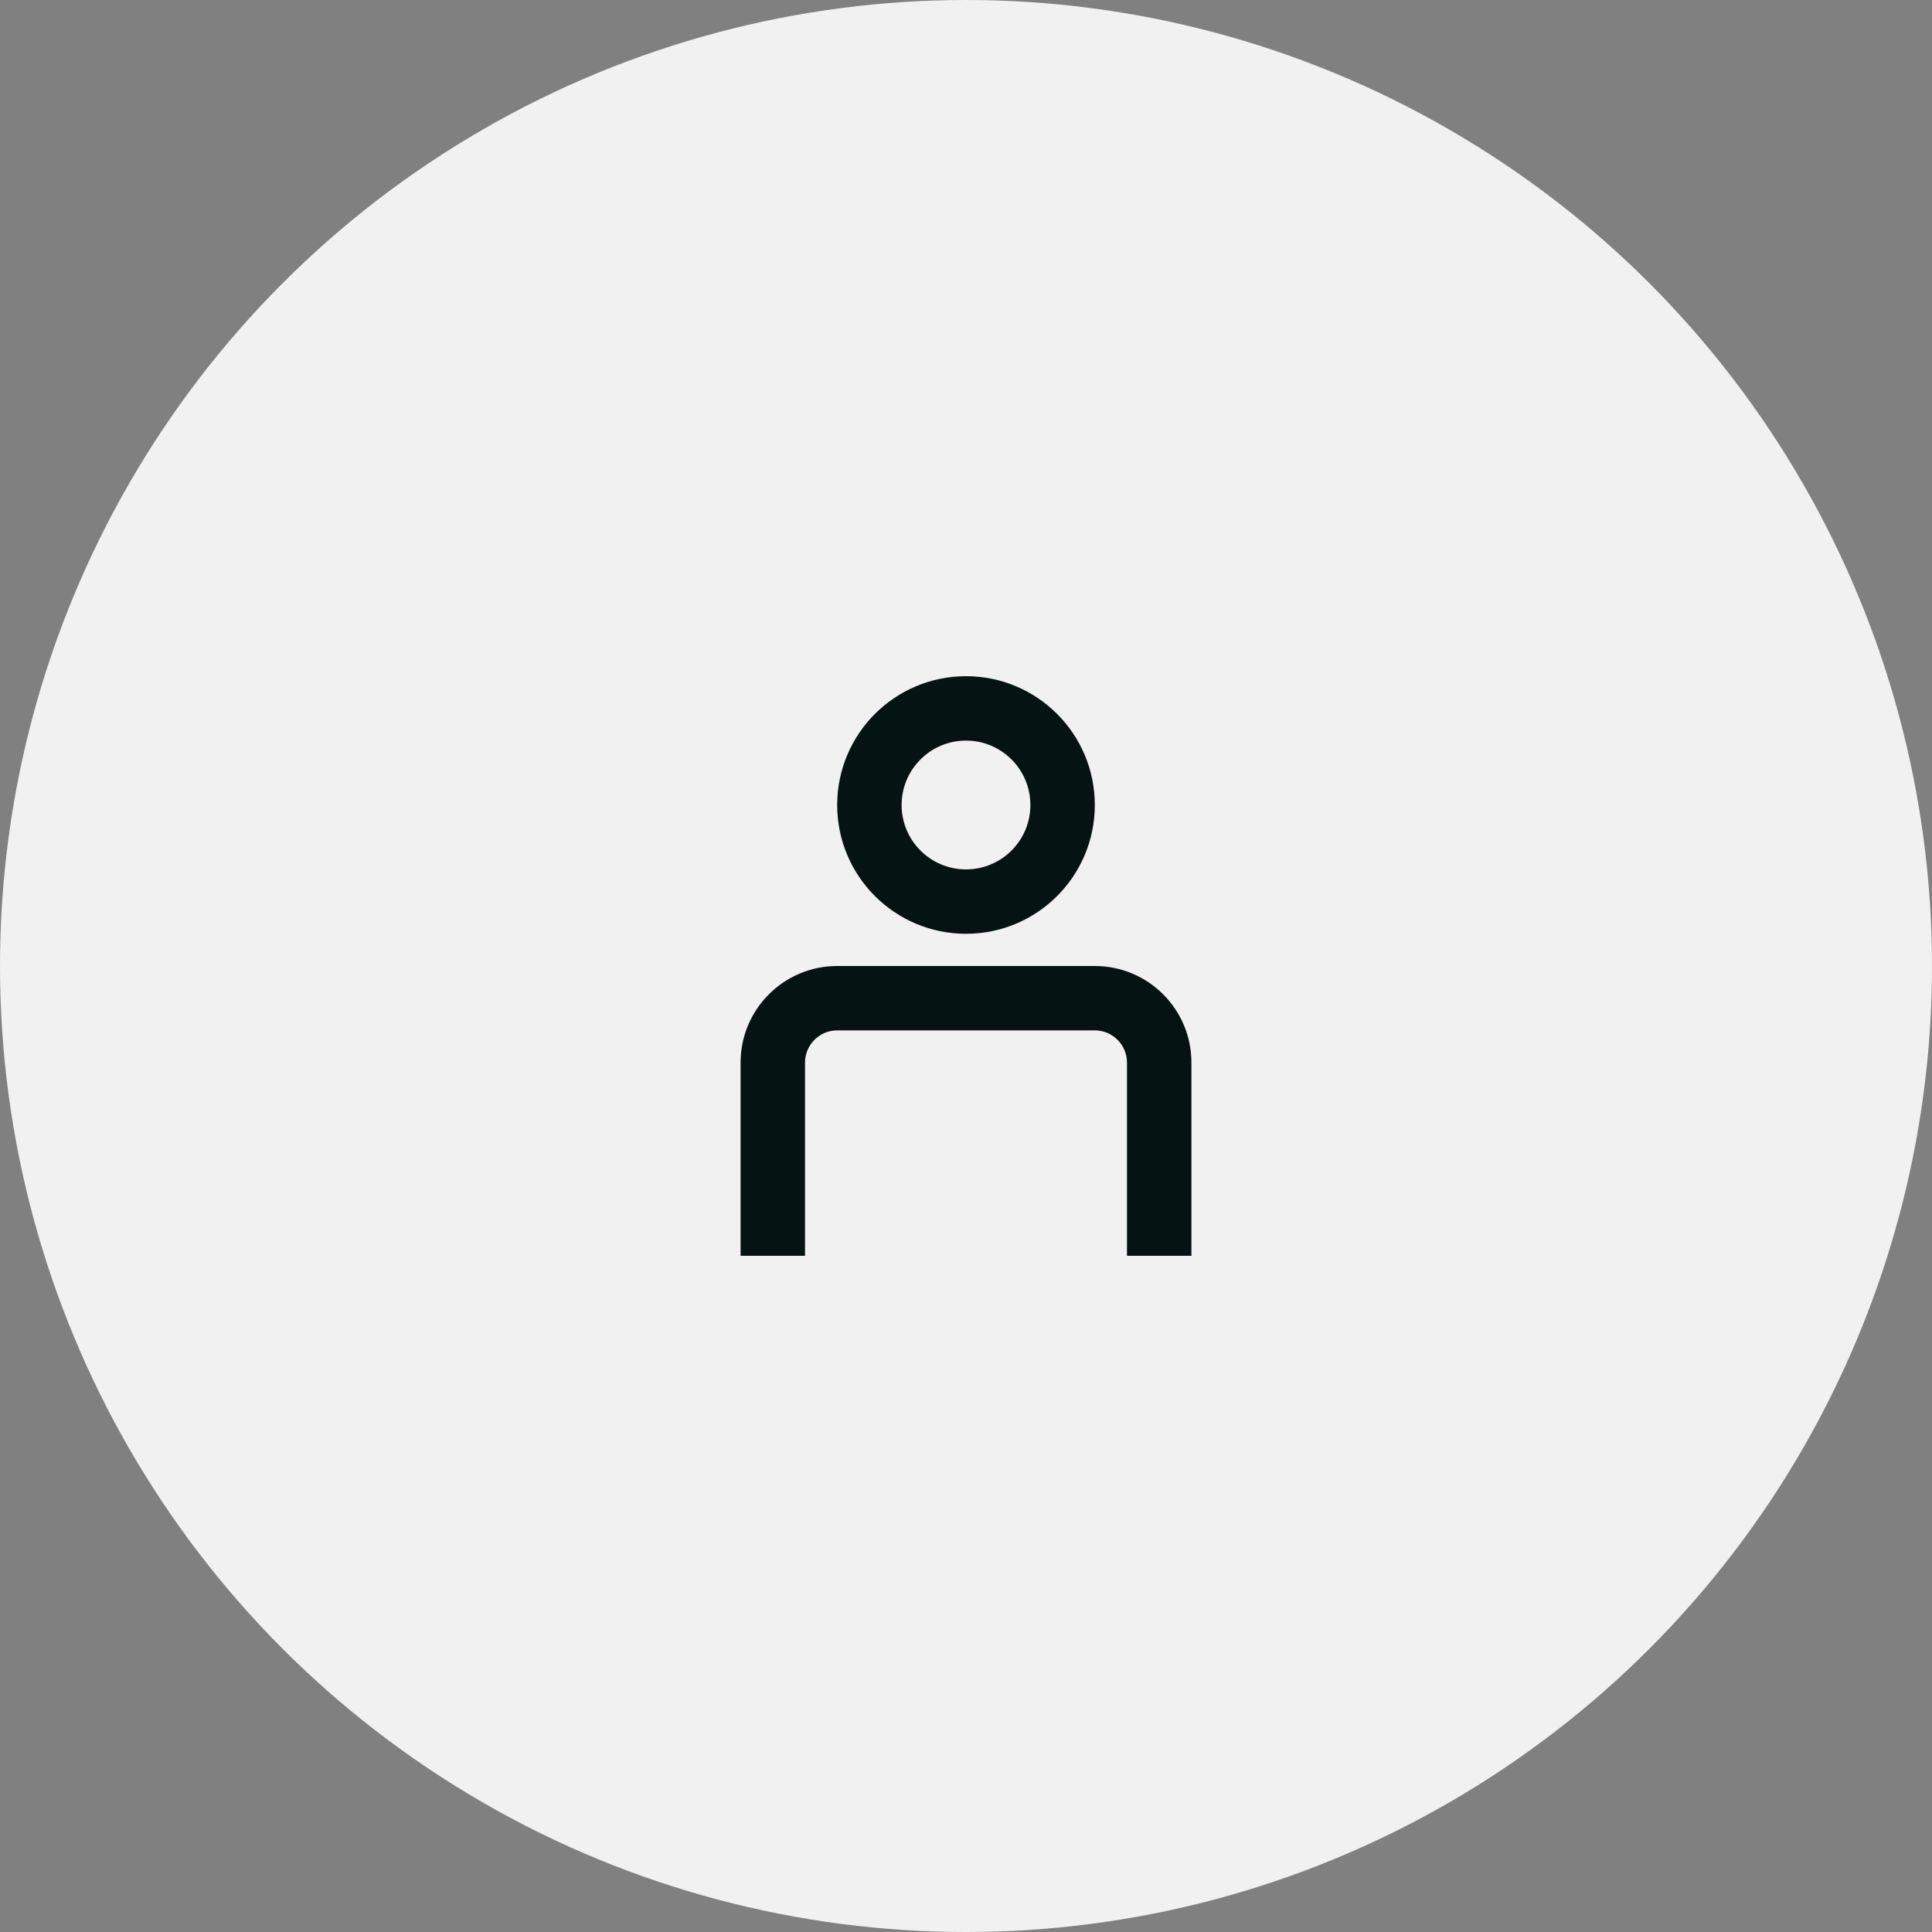 <svg width="40" height="40" viewBox="0 0 40 40" fill="none" xmlns="http://www.w3.org/2000/svg">
<rect x="0" y="0" width="40" height="40" fill="#808080" stroke="none"/>
<circle cx="20" cy="20" r="20" fill="#F1F1F1"/>
<path fill-rule="evenodd" clip-rule="evenodd" d="M22.667 16.667C22.667 18.139 21.473 19.333 20 19.333C18.527 19.333 17.333 18.139 17.333 16.667C17.333 15.194 18.527 14 20 14C21.473 14 22.667 15.194 22.667 16.667ZM21.333 16.667C21.333 17.403 20.736 18 20 18C19.264 18 18.667 17.403 18.667 16.667C18.667 15.93 19.264 15.333 20 15.333C20.736 15.333 21.333 15.93 21.333 16.667Z" fill="#051313"/>
<path d="M23.333 22C23.333 21.632 23.035 21.333 22.667 21.333H17.333C16.965 21.333 16.667 21.632 16.667 22V26H15.333V22C15.333 20.895 16.229 20 17.333 20H22.667C23.771 20 24.667 20.895 24.667 22V26H23.333V22Z" fill="#051313"/>
</svg>
